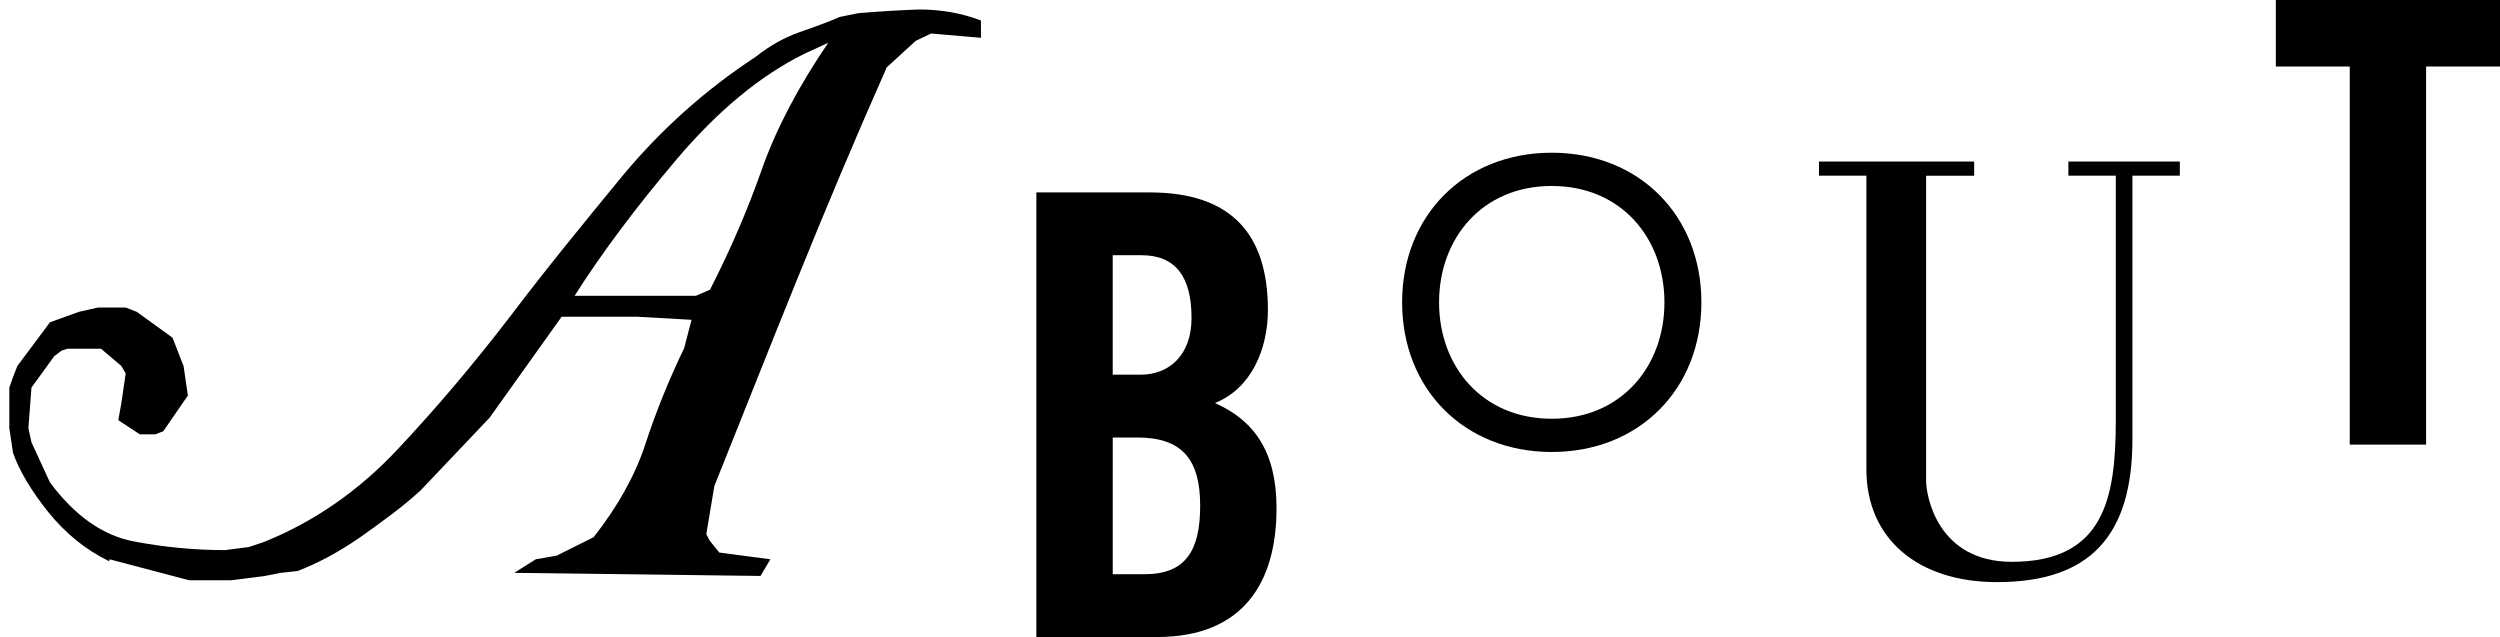 <?xml version="1.0" encoding="utf-8"?>
<!-- Generator: Adobe Illustrator 16.0.0, SVG Export Plug-In . SVG Version: 6.00 Build 0)  -->
<!DOCTYPE svg PUBLIC "-//W3C//DTD SVG 1.1//EN" "http://www.w3.org/Graphics/SVG/1.1/DTD/svg11.dtd">
<svg version="1.1" id="Layer_1" xmlns="http://www.w3.org/2000/svg" xmlns:xlink="http://www.w3.org/1999/xlink" x="0px" y="0px"
	 width="194.888px" height="49.659px" viewBox="0 0 194.888 49.659" enable-background="new 0 0 194.888 49.659"
	 xml:space="preserve">
<g>
	<path d="M8.551,43.602l-0.048,0.145c-1.792-0.863-3.376-2.143-4.752-3.84c-1.344-1.695-2.256-3.232-2.736-4.607l-0.288-1.92v-3.168
		l0.288-0.816l0.336-0.863l2.544-3.409l2.256-0.815l1.488-0.336h2.16l0.864,0.336l2.784,2.015l0.864,2.209l0.336,2.303l-1.92,2.785
		l-0.624,0.24h-1.2l-1.68-1.105l0.24-1.344l0.336-2.303l-0.336-0.576l-1.584-1.346h-2.64l-0.432,0.145l-0.576,0.432l-1.776,2.449
		l-0.24,3.168l0.24,1.104l1.44,3.119c1.952,2.625,4.144,4.162,6.576,4.609c1.184,0.225,2.368,0.393,3.552,0.504
		c1.183,0.111,2.352,0.168,3.504,0.168l1.872-0.24l1.152-0.385c3.904-1.566,7.375-3.967,10.416-7.199
		c3.007-3.199,5.936-6.656,8.784-10.368c1.408-1.856,2.848-3.696,4.32-5.521c1.472-1.824,2.959-3.648,4.464-5.472
		c3.008-3.616,6.463-6.704,10.368-9.265c1.088-0.863,2.225-1.503,3.408-1.92c0.544-0.191,1.08-0.383,1.608-0.576
		c0.528-0.191,1.048-0.398,1.56-0.623l1.44-0.288c1.472-0.128,3.039-0.224,4.703-0.288c1.76,0,3.377,0.288,4.849,0.863v1.345
		l-3.888-0.336l-1.2,0.575l-2.256,2.064c-1.248,2.816-2.448,5.592-3.6,8.328c-1.152,2.736-2.273,5.448-3.36,8.137
		c-1.089,2.688-2.169,5.375-3.24,8.064c-1.072,2.688-2.152,5.393-3.24,8.111l-0.624,3.744l0.24,0.48l0.768,0.959l3.984,0.527
		l-0.768,1.297l-19.2-0.24l1.68-1.057l1.632-0.287l2.88-1.439c1.888-2.4,3.232-4.816,4.032-7.248c0.8-2.465,1.808-4.961,3.024-7.488
		l0.576-2.208l-4.224-0.239h-5.904l-5.616,7.872l-5.376,5.664c-0.704,0.641-1.448,1.256-2.232,1.848
		c-0.784,0.592-1.608,1.193-2.472,1.801c-1.665,1.152-3.296,2.031-4.896,2.639l-1.344,0.145l-1.2,0.24l-2.64,0.336h-3.264
		L8.551,43.602z M49.975,23.06h0.048h4.224l1.104-0.48c1.6-3.136,2.944-6.256,4.032-9.359c1.119-3.168,2.848-6.464,5.184-9.889
		l-1.871,0.864c-3.426,1.696-6.737,4.433-9.937,8.208c-1.601,1.889-3.064,3.72-4.392,5.496c-1.328,1.775-2.52,3.496-3.576,5.16
		H49.975z"/>
	<path d="M80.79,15h8.833c6.385,0,9.217,3.265,9.217,9.169c0,2.976-1.248,6.097-4.128,7.248c3.023,1.346,4.8,3.746,4.8,8.209
		c0,5.713-2.544,10.033-9.312,10.033H80.79V15z M86.743,29.209h2.16c2.256,0,3.984-1.537,3.984-4.417
		c0-3.216-1.248-4.896-3.889-4.896h-2.256V29.209z M86.743,44.762h2.496c3.168,0,4.32-1.824,4.32-5.328
		c0-3.553-1.344-5.328-4.896-5.328h-1.92V44.762z"/>
	<path d="M120.967,11.905c6.817,0,11.665,4.896,11.665,11.665c0,6.768-4.848,11.665-11.665,11.665
		c-6.816,0-11.665-4.896-11.665-11.665C109.302,16.802,114.15,11.905,120.967,11.905z M120.967,32.643
		c5.425,0,8.785-4.08,8.785-9.073c0-4.993-3.36-9.073-8.785-9.073c-5.424,0-8.784,4.08-8.784,9.073
		C112.183,28.563,115.543,32.643,120.967,32.643z"/>
	<path d="M153.896,12.593v1.104h-3.744v23.81c0,1.104,0.864,6.289,6.673,6.289c7.2,0,8.112-4.945,8.112-11.041V13.696h-3.696v-1.104
		h8.688v1.104h-3.696v20.546c0,7.535-3.312,11.137-10.561,11.137c-6.192,0-10.177-3.408-10.177-8.785V13.696h-3.696v-1.104H153.896z
		"/>
	<path d="M183.175,5.185h-5.761V0h17.474v5.185h-5.761v29.474h-5.952V5.185z"/>
</g>
</svg>
